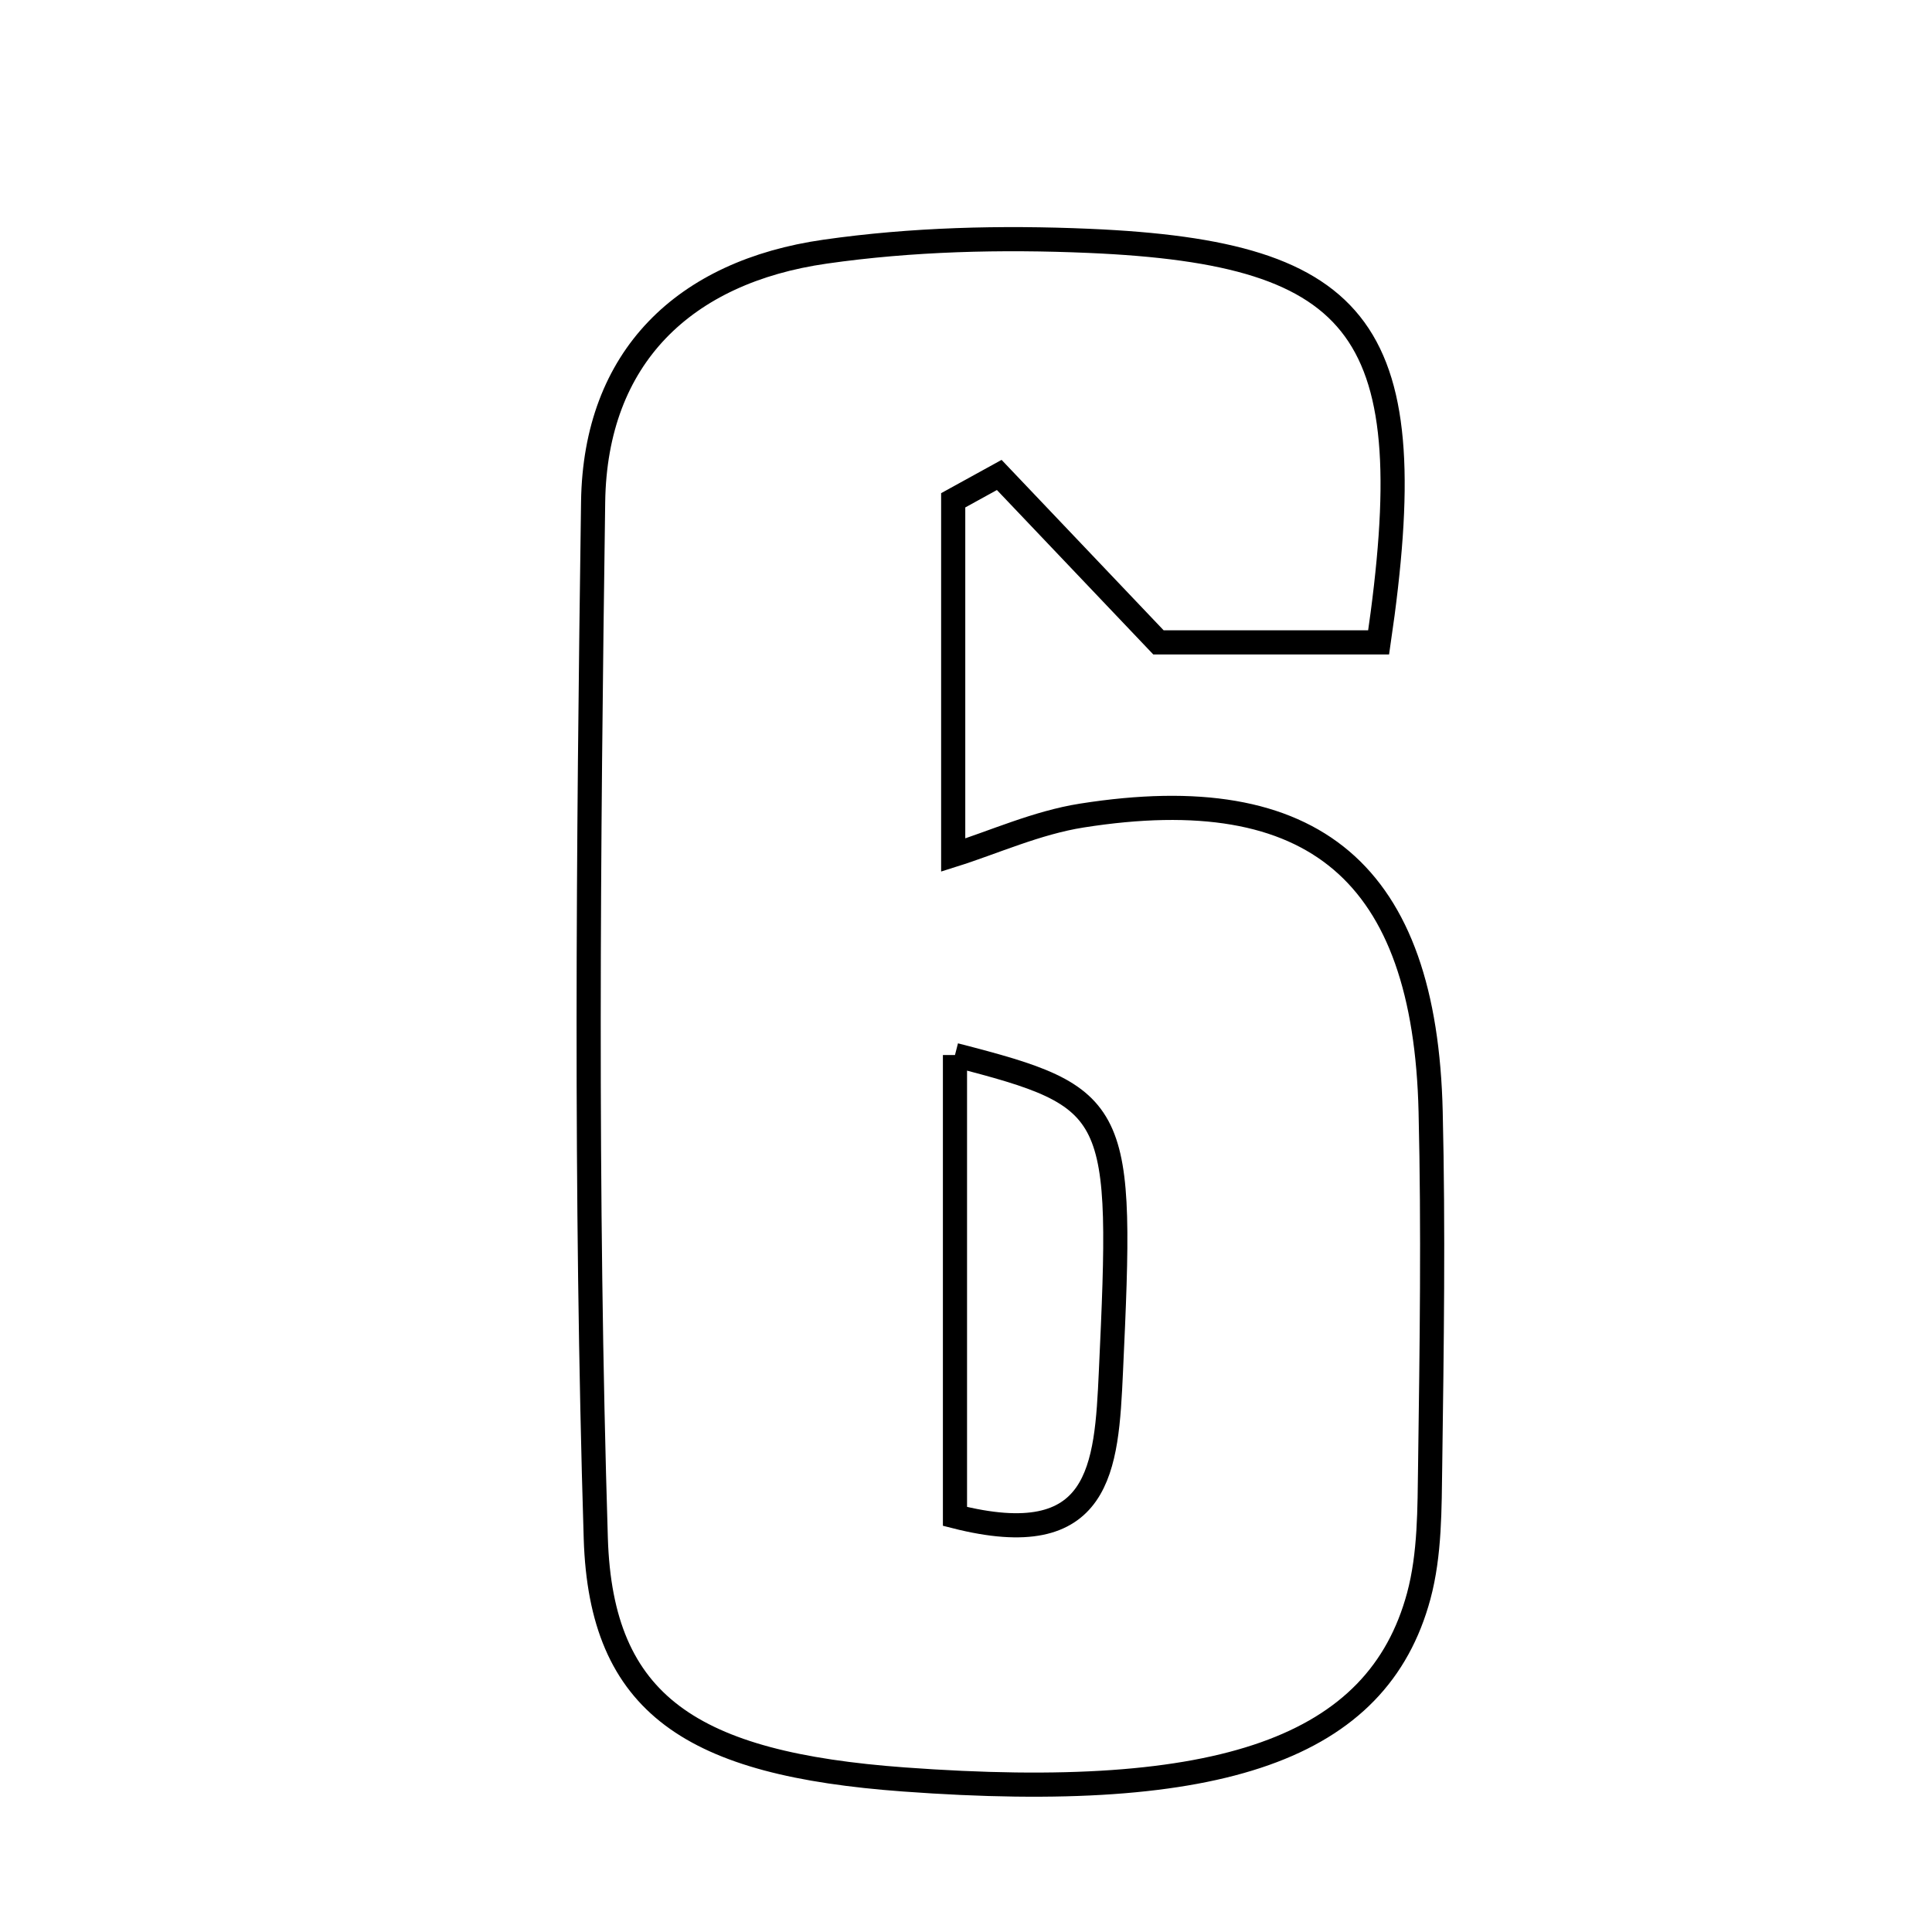<svg xmlns="http://www.w3.org/2000/svg" viewBox="0.0 0.0 24.0 24.0" height="200px" width="200px"><path fill="none" stroke="black" stroke-width=".3" stroke-opacity="1.0"  filling="0" d="M13.526 2.992 C16.963 3.14 17.694 4.113 17.126 7.98 C16.077 7.98 15.177 7.98 14.391 7.98 C13.698 7.251 13.055 6.576 12.413 5.9 C12.222 6.005 12.032 6.11 11.841 6.215 C11.841 7.615 11.841 9.016 11.841 10.622 C12.343 10.464 12.879 10.219 13.44 10.131 C16.327 9.676 17.703 10.845 17.772 13.812 C17.807 15.272 17.786 16.734 17.766 18.195 C17.758 18.741 17.764 19.307 17.624 19.827 C17.112 21.721 15.171 22.395 11.227 22.105 C8.596 21.912 7.465 21.183 7.401 19.108 C7.269 14.821 7.308 10.526 7.368 6.236 C7.393 4.435 8.5 3.376 10.251 3.126 C11.327 2.972 12.436 2.945 13.526 2.992"></path>
<path fill="none" stroke="black" stroke-width=".3" stroke-opacity="1.0"  filling="0" d="M11.863 13.106 C13.921 13.635 13.953 13.757 13.8 17.044 C13.745 18.236 13.682 19.3 11.863 18.837 C11.863 16.813 11.863 14.99 11.863 13.106"></path></svg>
